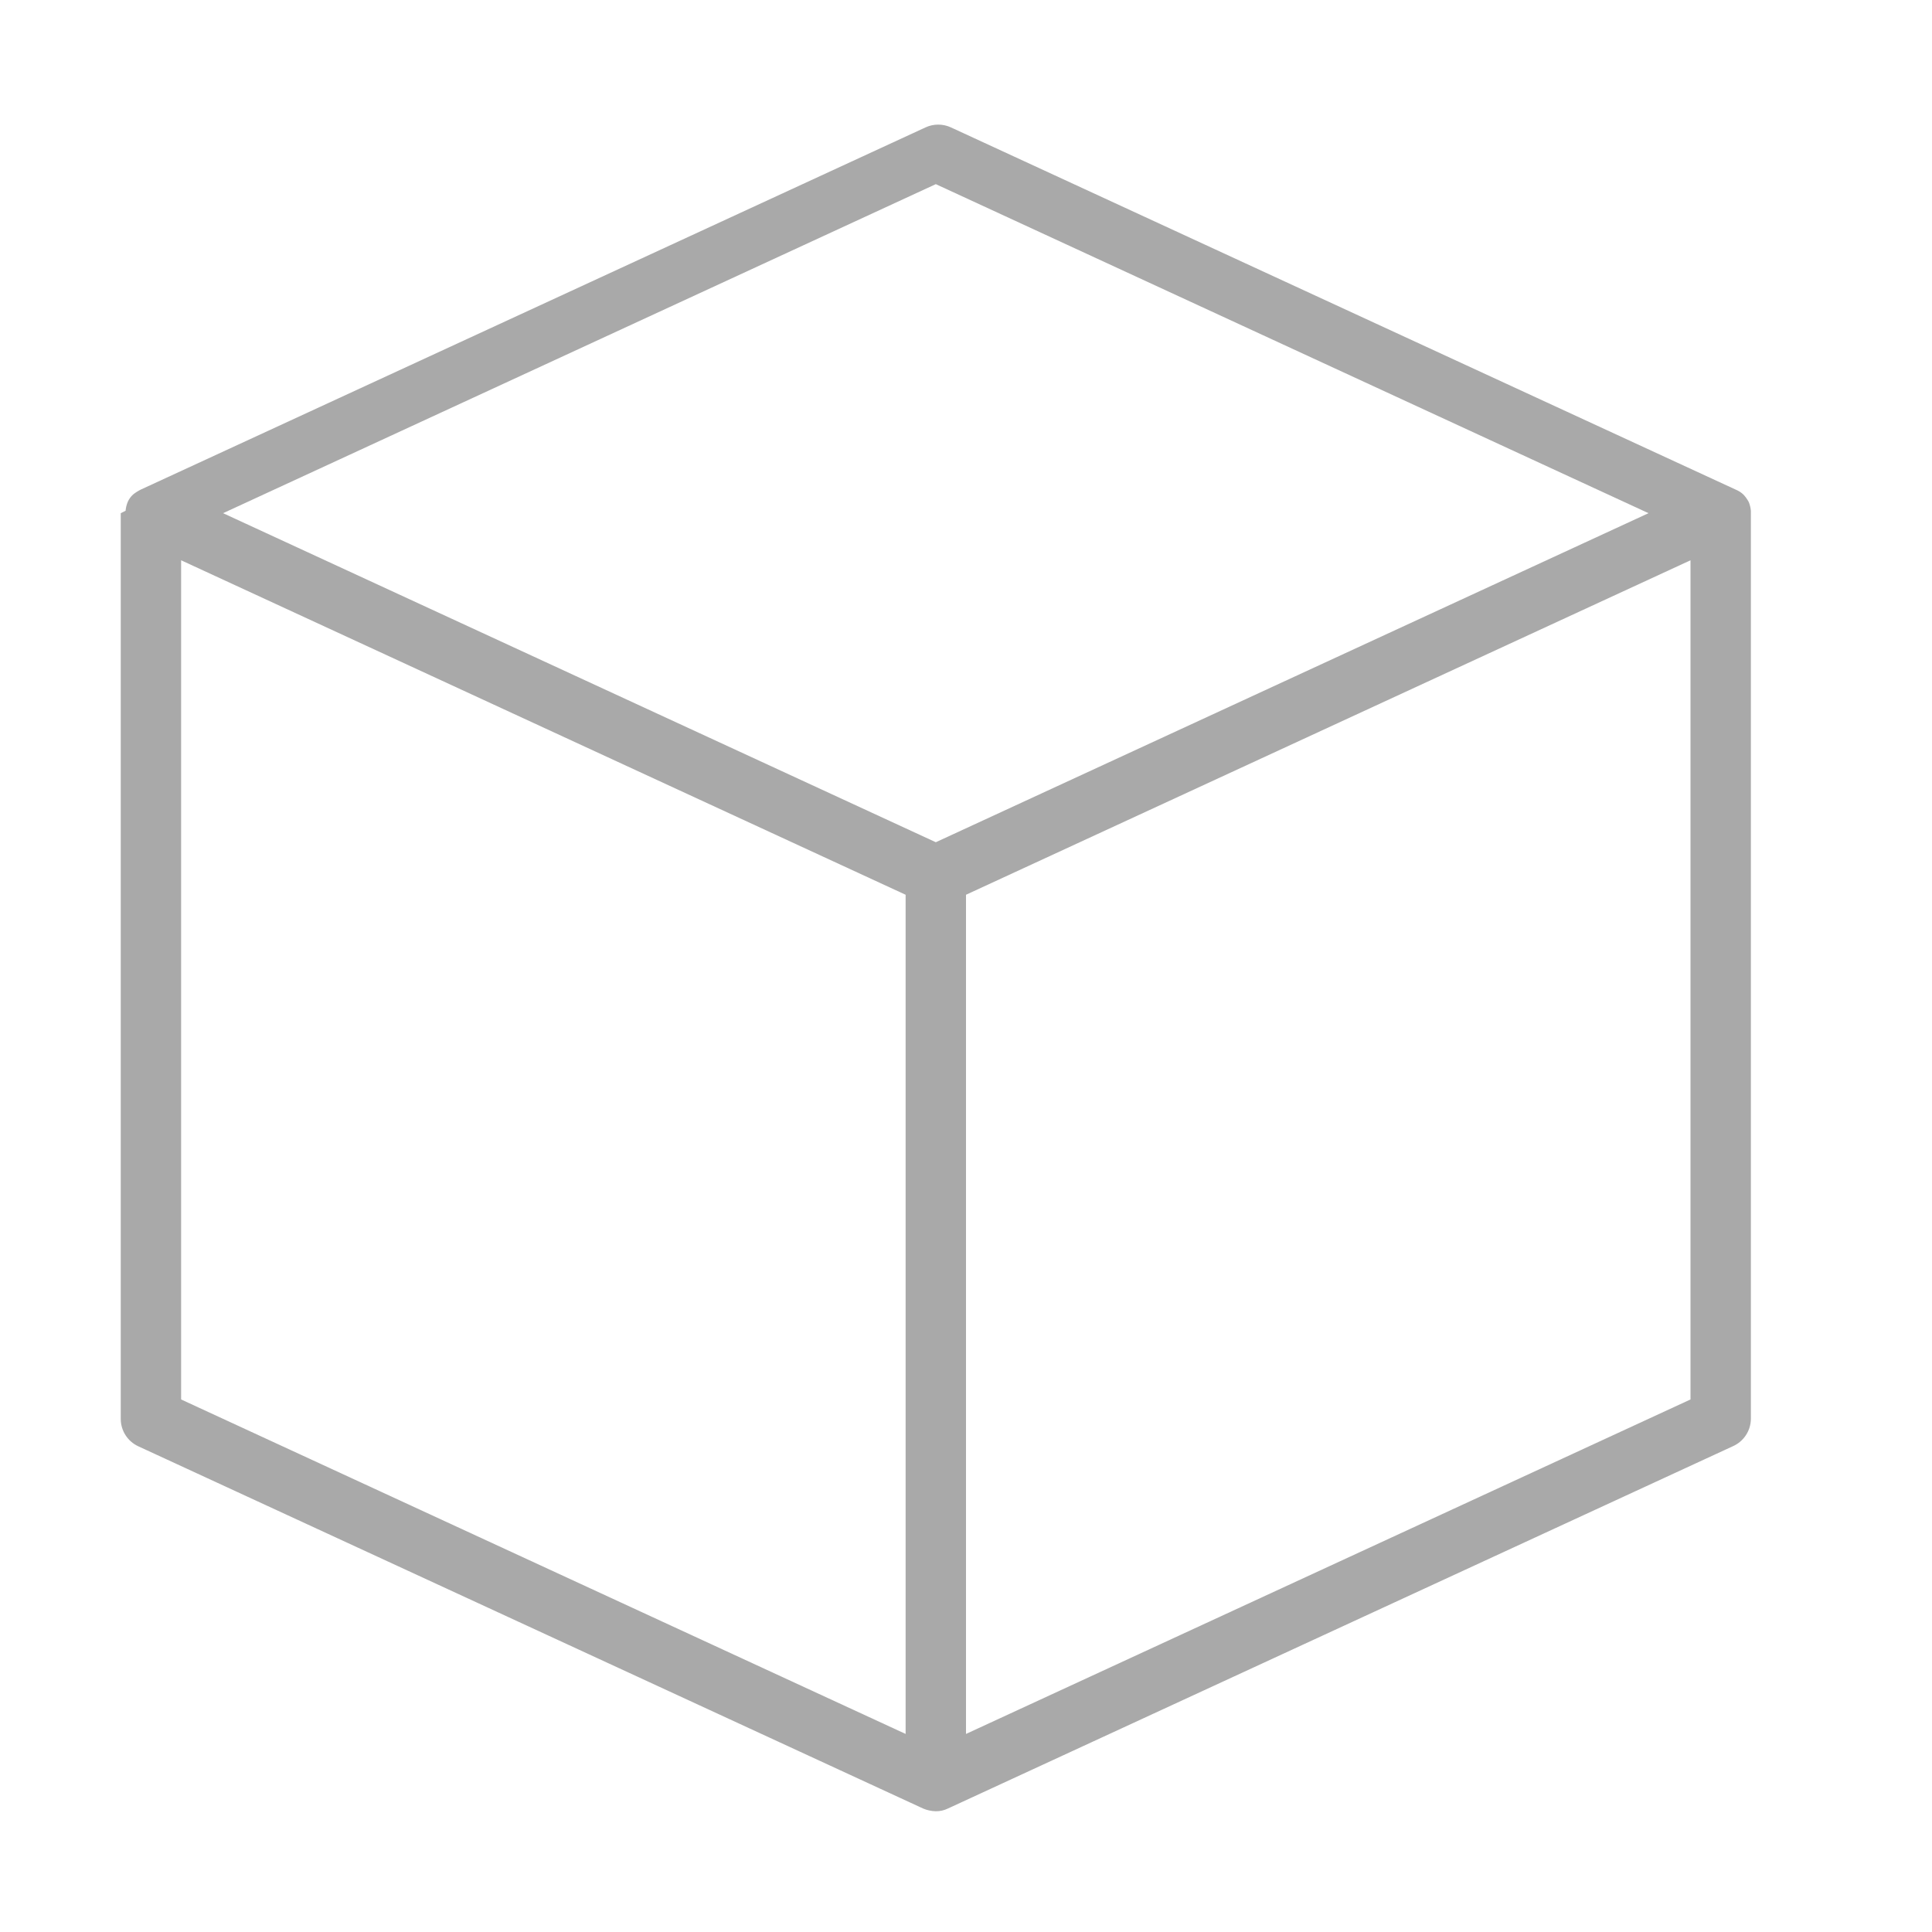 <?xml version="1.0" encoding="utf-8"?>
<!-- Generator: Adobe Illustrator 15.0.0, SVG Export Plug-In . SVG Version: 6.00 Build 0)  -->
<!DOCTYPE svg PUBLIC "-//W3C//DTD SVG 1.1//EN" "http://www.w3.org/Graphics/SVG/1.1/DTD/svg11.dtd">
<svg version="1.1" id="Layer_1" xmlns="http://www.w3.org/2000/svg" xmlns:xlink="http://www.w3.org/1999/xlink" x="0px" y="0px"
	 width="64px" height="64px" viewBox="0 0 64 64" enable-background="new 0 0 64 64" xml:space="preserve">
<title>cube</title>
<path fill="#A9A9A9" d="M58,16.92c-0.009-0.1-0.032-0.197-0.07-0.29l0,0l0,0c-0.049-0.091-0.109-0.175-0.18-0.25l0,0
	c-0.072-0.068-0.158-0.122-0.25-0.16l-26-12c-0.267-0.123-0.574-0.123-0.84,0l-26,12c-0.089,0.044-0.173,0.098-0.25,0.16l0,0
	c-0.078,0.069-0.139,0.155-0.18,0.25l0,0l0,0c-0.038,0.093-0.061,0.19-0.07,0.29L4,17v30c-0.001,0.391,0.226,0.746,0.58,0.91l26,12
	l0,0c0.133,0.057,0.275,0.086,0.42,0.09c0.139,0.001,0.275-0.029,0.4-0.09l0,0l26-12c0.361-0.158,0.598-0.515,0.6-0.91V17
	C58,17,58,16.94,58,16.92z M31,6.1L54.609,17L31,27.9L7.39,17L31,6.1z M6,18.56l24,11.08v27.799L6,46.359V18.56z M32,57.439V29.64
	l24-11.08v27.799L32,57.439z"/>
</svg>
